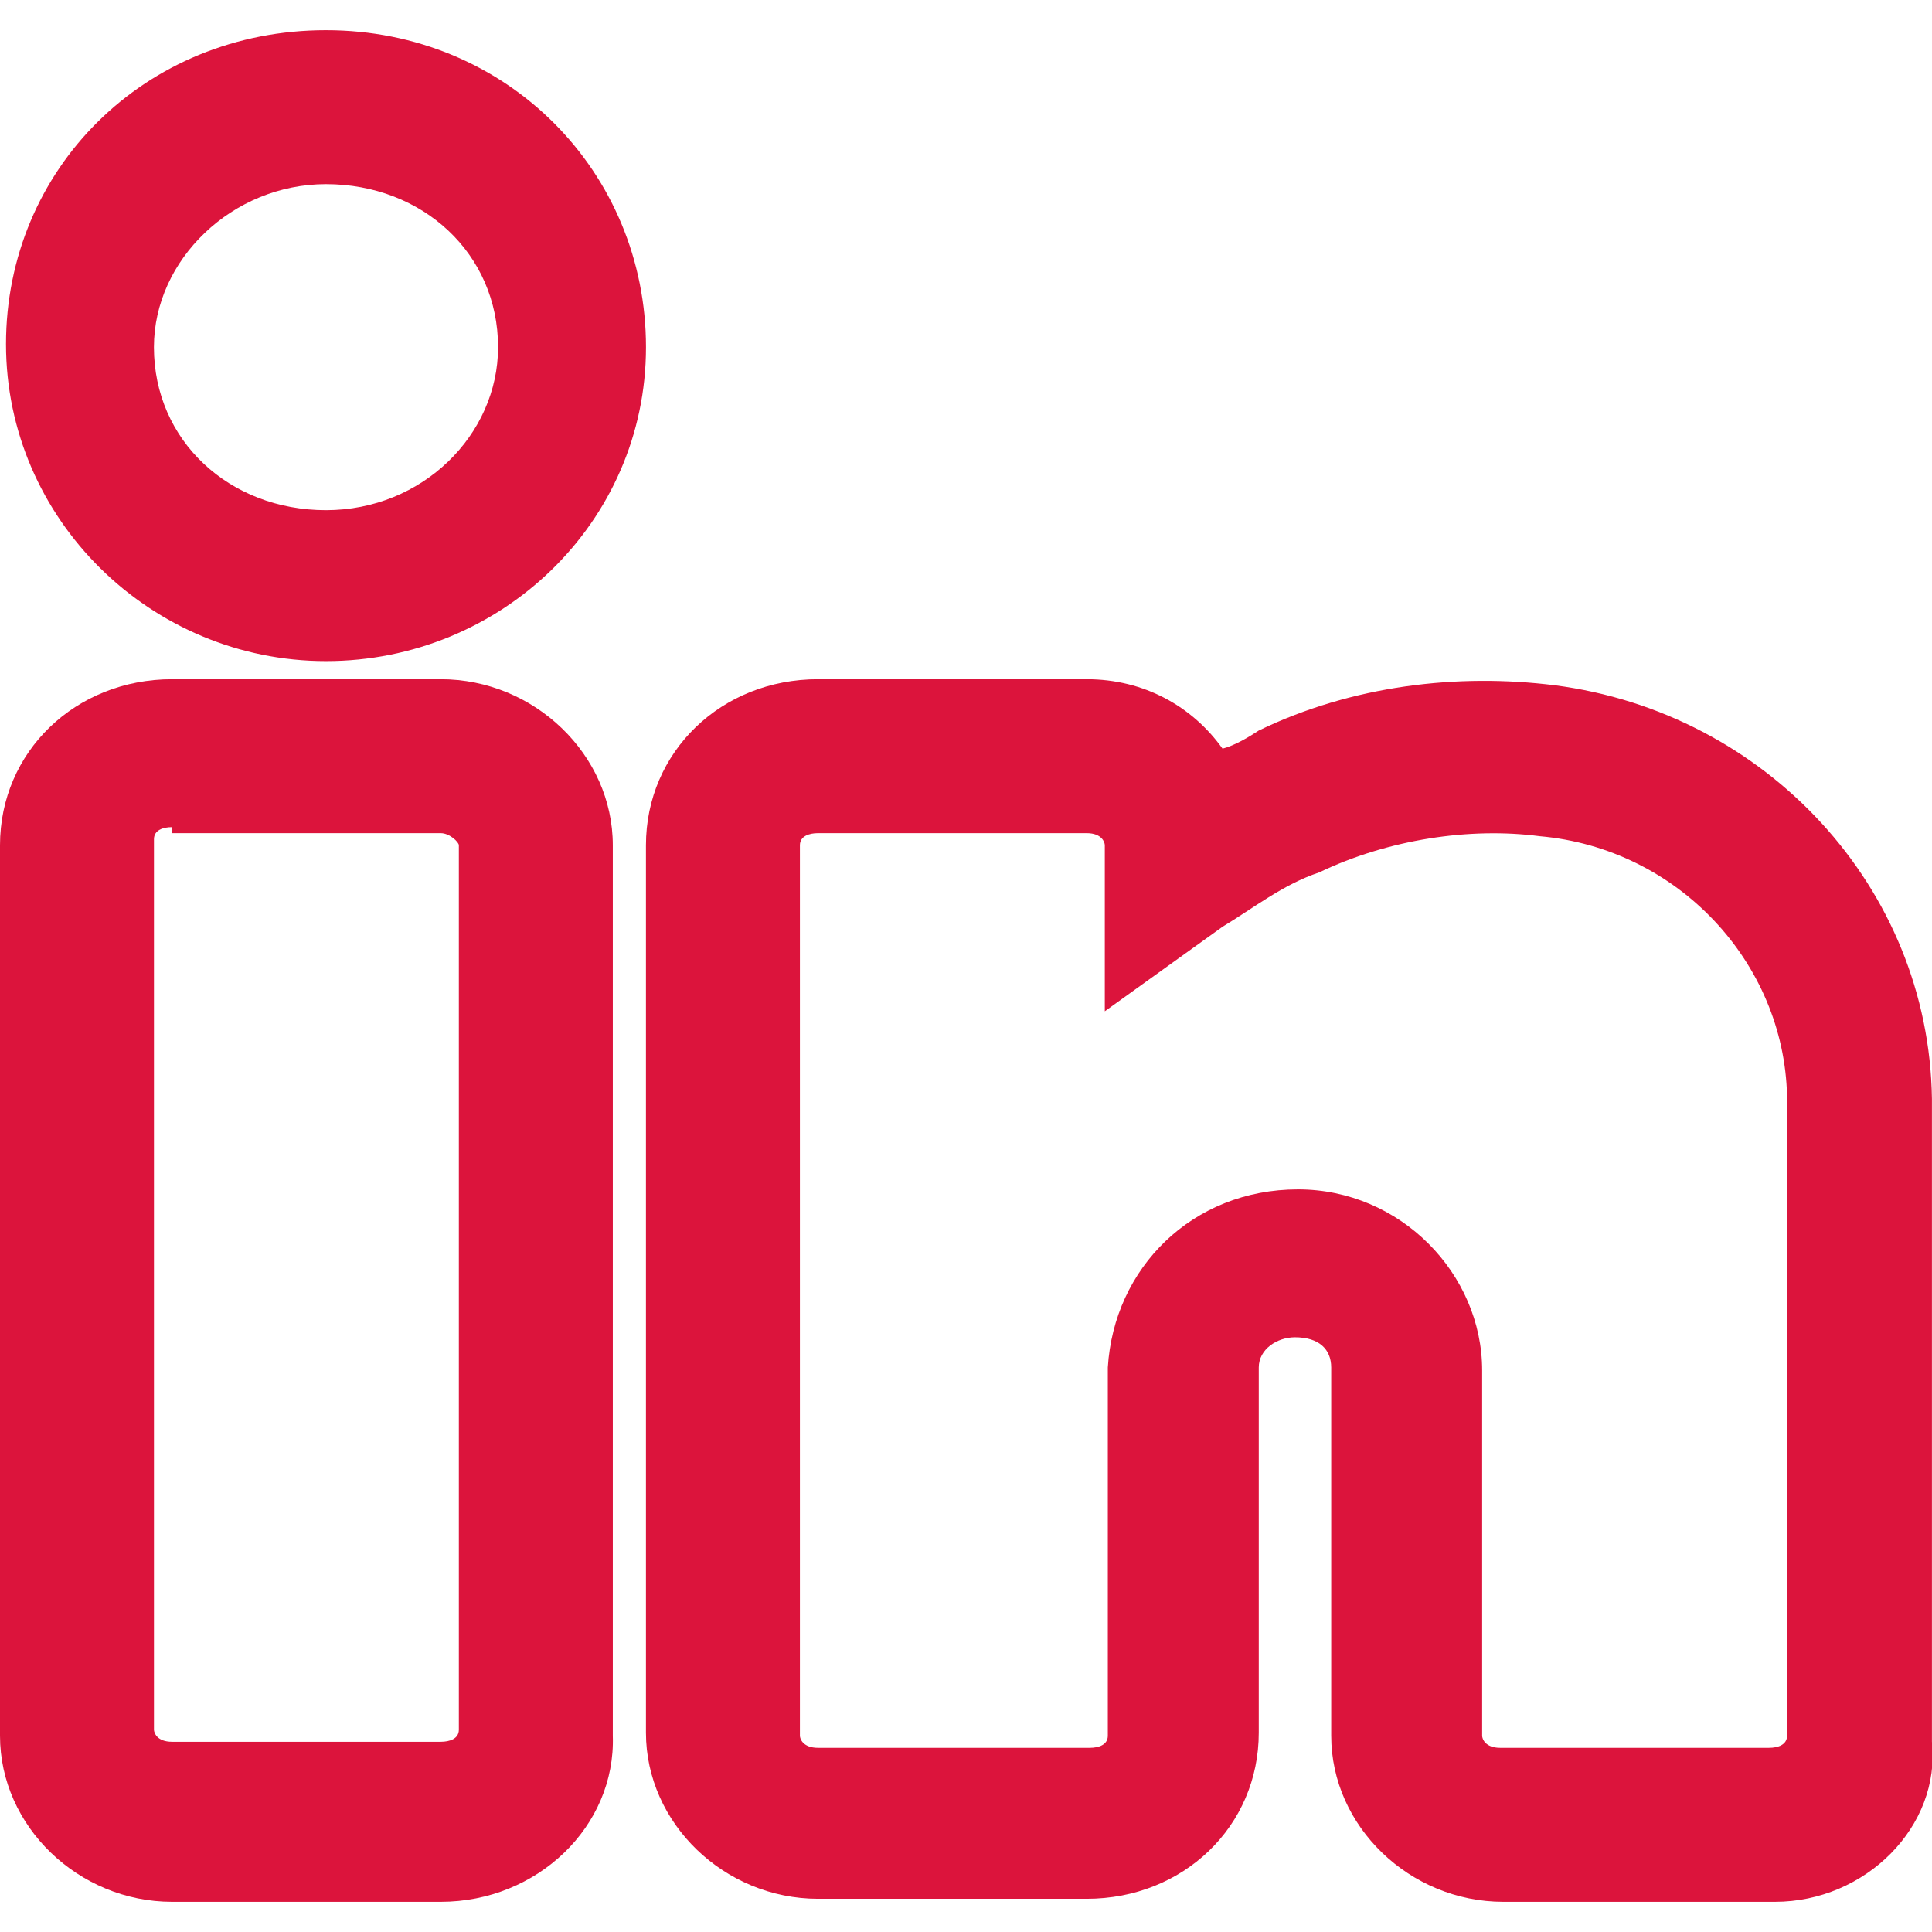 <svg xmlns="http://www.w3.org/2000/svg" fill="#dc143c" width="52" height="52" viewBox="0 0 64 64"><g clip-path="url(#clip0_412_71)"><path d="M14.6 63H5.7C2.6 63 0 60.5 0 57.5V28C0 24.9 2.5 22.5 5.7 22.5H14.6C17.7 22.5 20.3 25 20.3 28V57.5C20.4 60.5 17.8 63 14.6 63ZM5.7 27.4C5.4 27.4 5.1 27.5 5.1 27.8V57.3C5.1 57.4 5.2 57.7 5.7 57.7H14.6C14.9 57.7 15.2 57.6 15.2 57.3V28C15.2 27.9 14.9 27.6 14.6 27.6H5.7V27.4Z" fill="#dc143c"/><path d="M58.798 63H49.798C46.698 63 44.098 60.5 44.098 57.5V45.3C44.098 44.7 43.698 44.3 42.898 44.3C42.298 44.3 41.698 44.7 41.698 45.3V57.4C41.698 60.5 39.198 62.9 35.998 62.9H27.098C23.998 62.9 21.398 60.4 21.398 57.4V28C21.398 24.9 23.898 22.5 27.098 22.5H35.998C37.898 22.5 39.498 23.4 40.498 24.8C40.898 24.7 41.398 24.4 41.698 24.2C44.798 22.7 48.298 22.3 51.498 22.7C58.498 23.6 63.898 29.4 63.998 36.4V57.7C64.298 60.5 61.798 63 58.798 63ZM42.998 39.4C46.398 39.4 49.098 42.2 49.098 45.4V57.5C49.098 57.6 49.198 57.9 49.698 57.9H58.598C58.898 57.9 59.198 57.8 59.198 57.5V36.3C59.098 31.9 55.598 28.1 50.998 27.7C48.698 27.4 45.998 27.8 43.698 28.9C42.498 29.3 41.498 30.1 40.498 30.7L36.598 33.5V28C36.598 27.9 36.498 27.6 35.998 27.6H27.098C26.798 27.6 26.498 27.7 26.498 28V57.5C26.498 57.6 26.598 57.9 27.098 57.9H36.098C36.398 57.9 36.698 57.8 36.698 57.5V45.3C36.898 42 39.498 39.4 42.998 39.4Z" fill="#dc143c"/><path d="M10.799 21.9C4.999 21.9 0.199 17.2 0.199 11.4C0.199 5.6 4.799 1 10.799 1C16.799 1 21.399 5.7 21.399 11.5C21.399 17.3 16.599 21.9 10.799 21.9ZM10.799 6.1C7.699 6.1 5.099 8.6 5.099 11.5C5.099 14.6 7.599 16.9 10.799 16.9C13.999 16.9 16.499 14.4 16.499 11.5C16.499 8.4 13.999 6.1 10.799 6.1Z" fill="#dc143c"/></g><defs fill="#dc143c"><clipPath id="clip0_412_71" fill="#dc143c"><rect width="64" height="64" fill="#dc143c"/></clipPath></defs></svg>